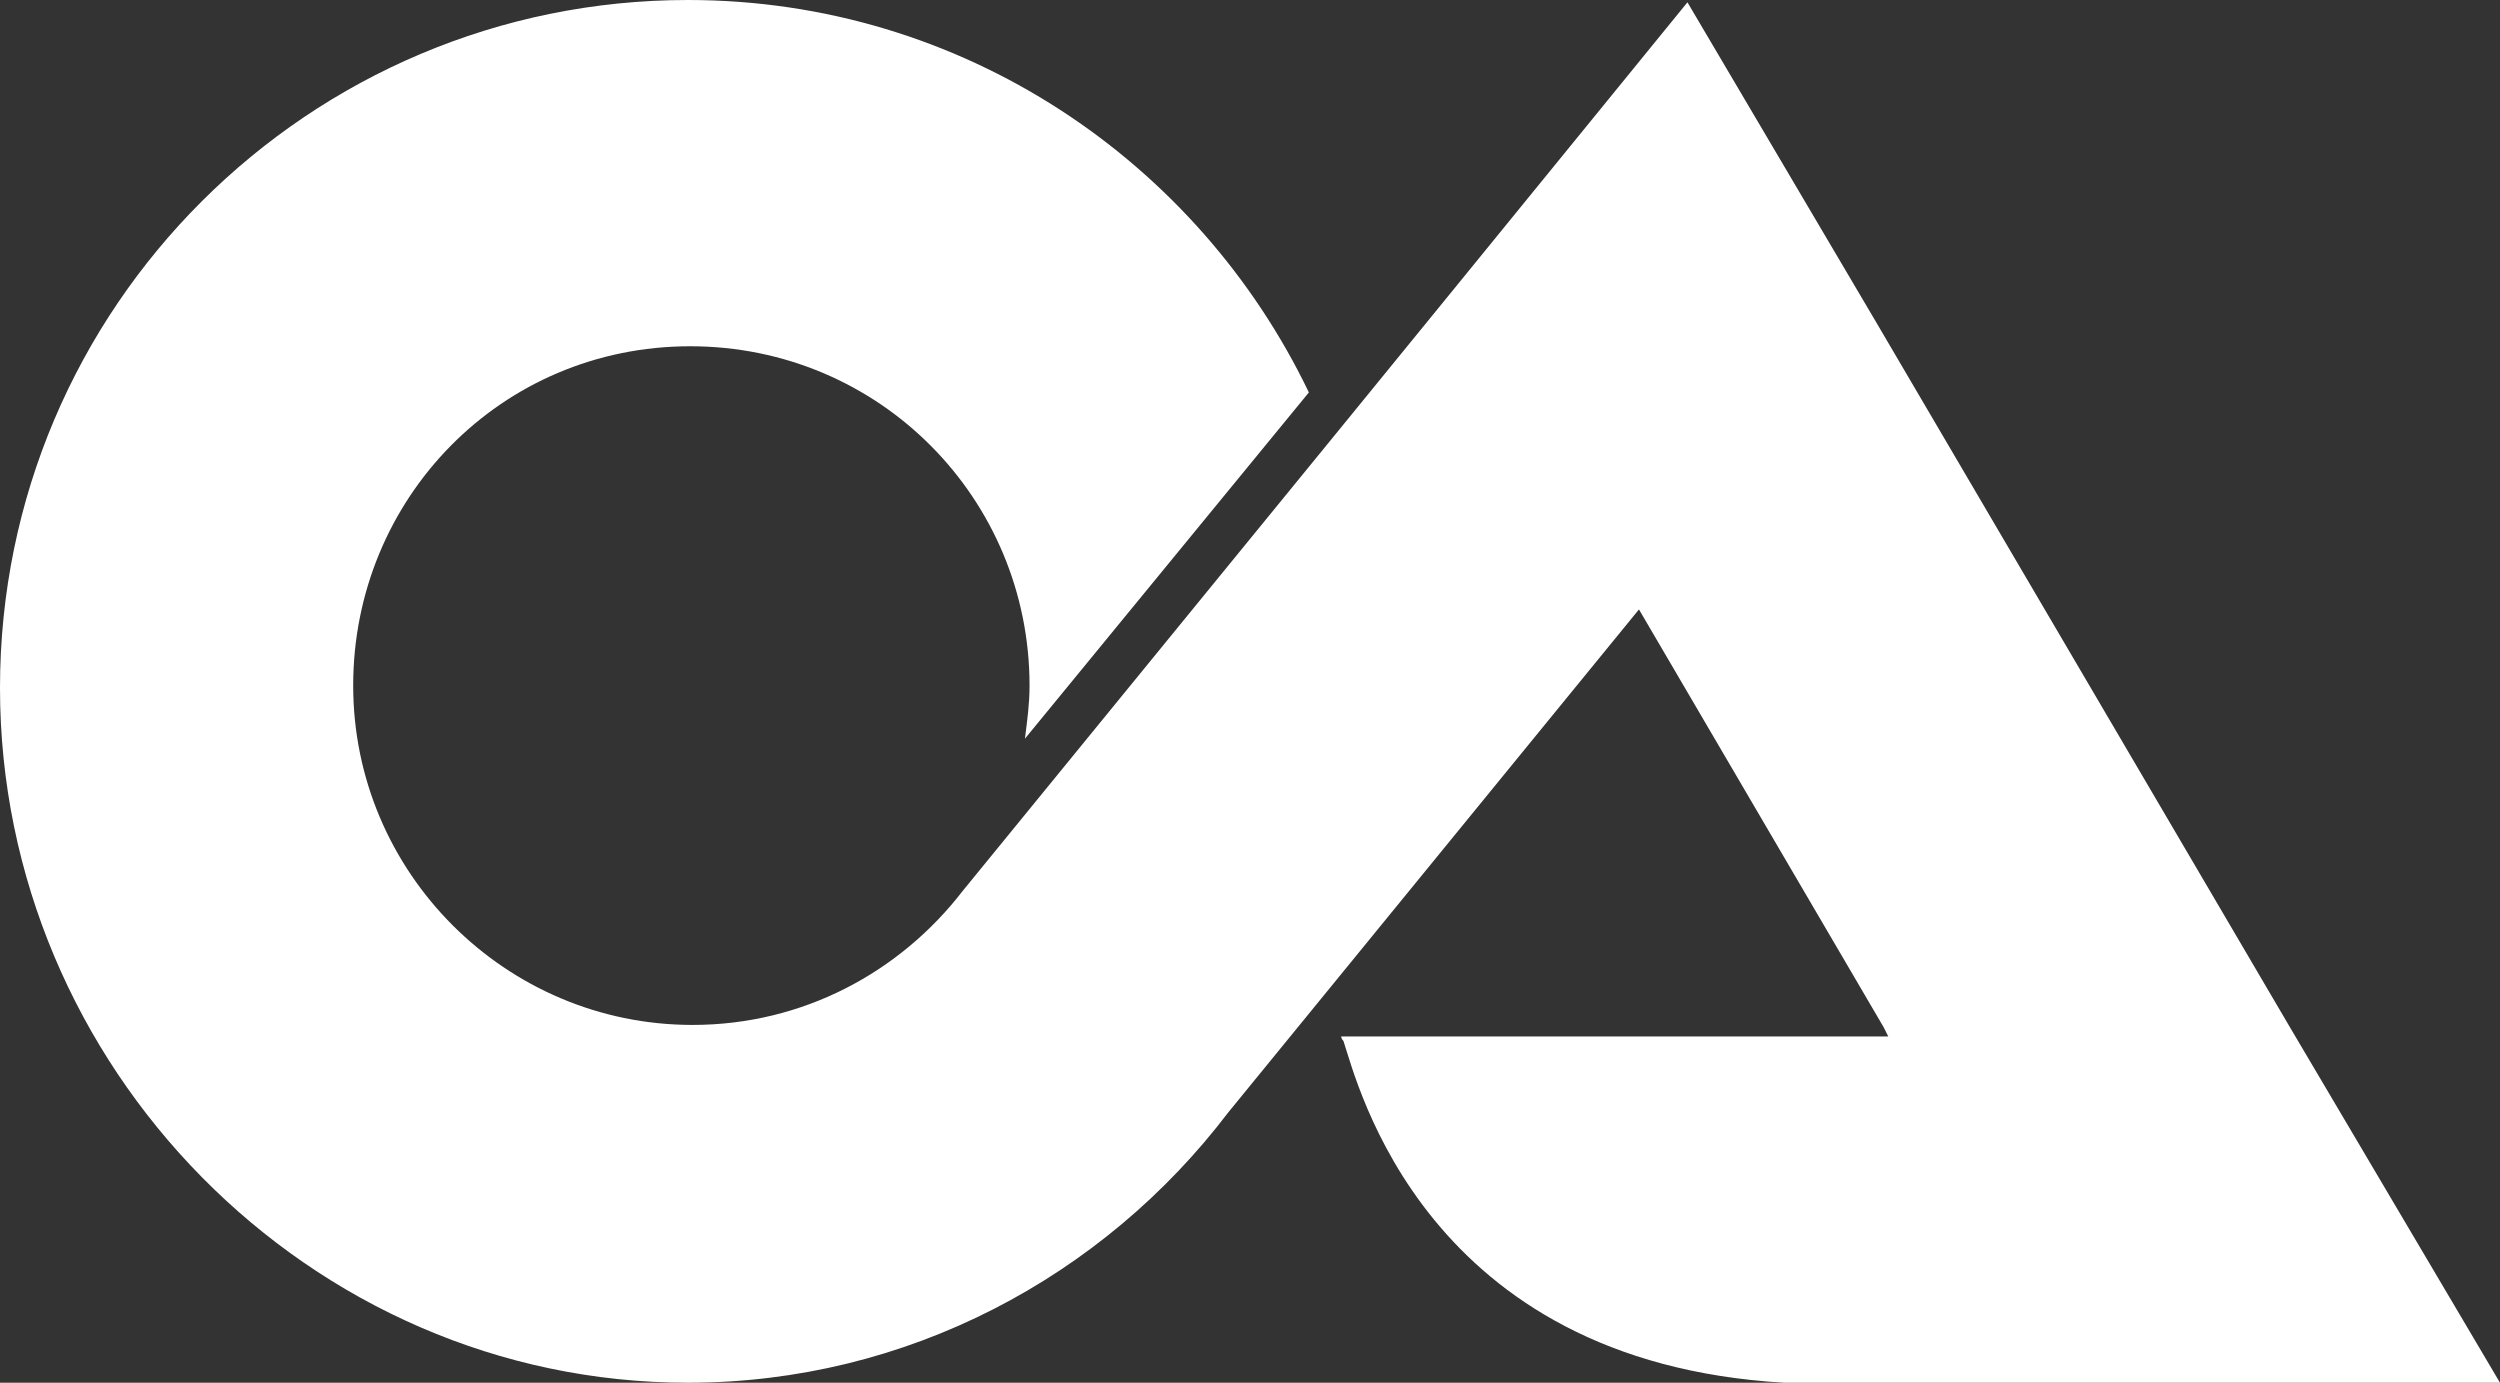 <?xml version="1.0" encoding="utf-8"?>
<!-- Generator: Adobe Illustrator 24.3.0, SVG Export Plug-In . SVG Version: 6.00 Build 0)  -->
<svg version="1.1" id="Layer_1" xmlns="http://www.w3.org/2000/svg" xmlns:xlink="http://www.w3.org/1999/xlink" x="0px" y="0px"
	 viewBox="0 0 108.3 59.9" style="enable-background:new 0 0 108.3 59.9;" xml:space="preserve">
<rect x="0" y="0" width="108.3" height="59.9" fill="#333333" stroke="none"/>
<style type="text/css">
	.st0{fill:white;}
</style>
<path class="st0" d="M108.3,59.9l-9.1-15.4L81.3,14L73.1,0.1L63,12.5L57.7,19l-16,19.6l0,0c-2.7,3.5-6.9,5.8-11.7,5.8
	c-8.1,0-14.7-6.6-14.7-14.7S21.7,15,29.9,15s14.7,6.6,14.7,14.7c0,0.8-0.1,1.5-0.2,2.3l12.3-15C51.9,7,41.7,0,29.8,0
	C13.4,0,0,13.3,0,29.8c0,16.4,13.4,30.1,29.8,30.1c9.5,0,18-4.6,23.4-11.7l0,0L71,26.4l10.6,18.1l0.2,0.4H58.1l0,0
	c0,0,0,0.1,0.1,0.2c0.6,1.8,3.5,13.9,19.1,14.8h15.9l0,0H108.3z"/>
</svg>
